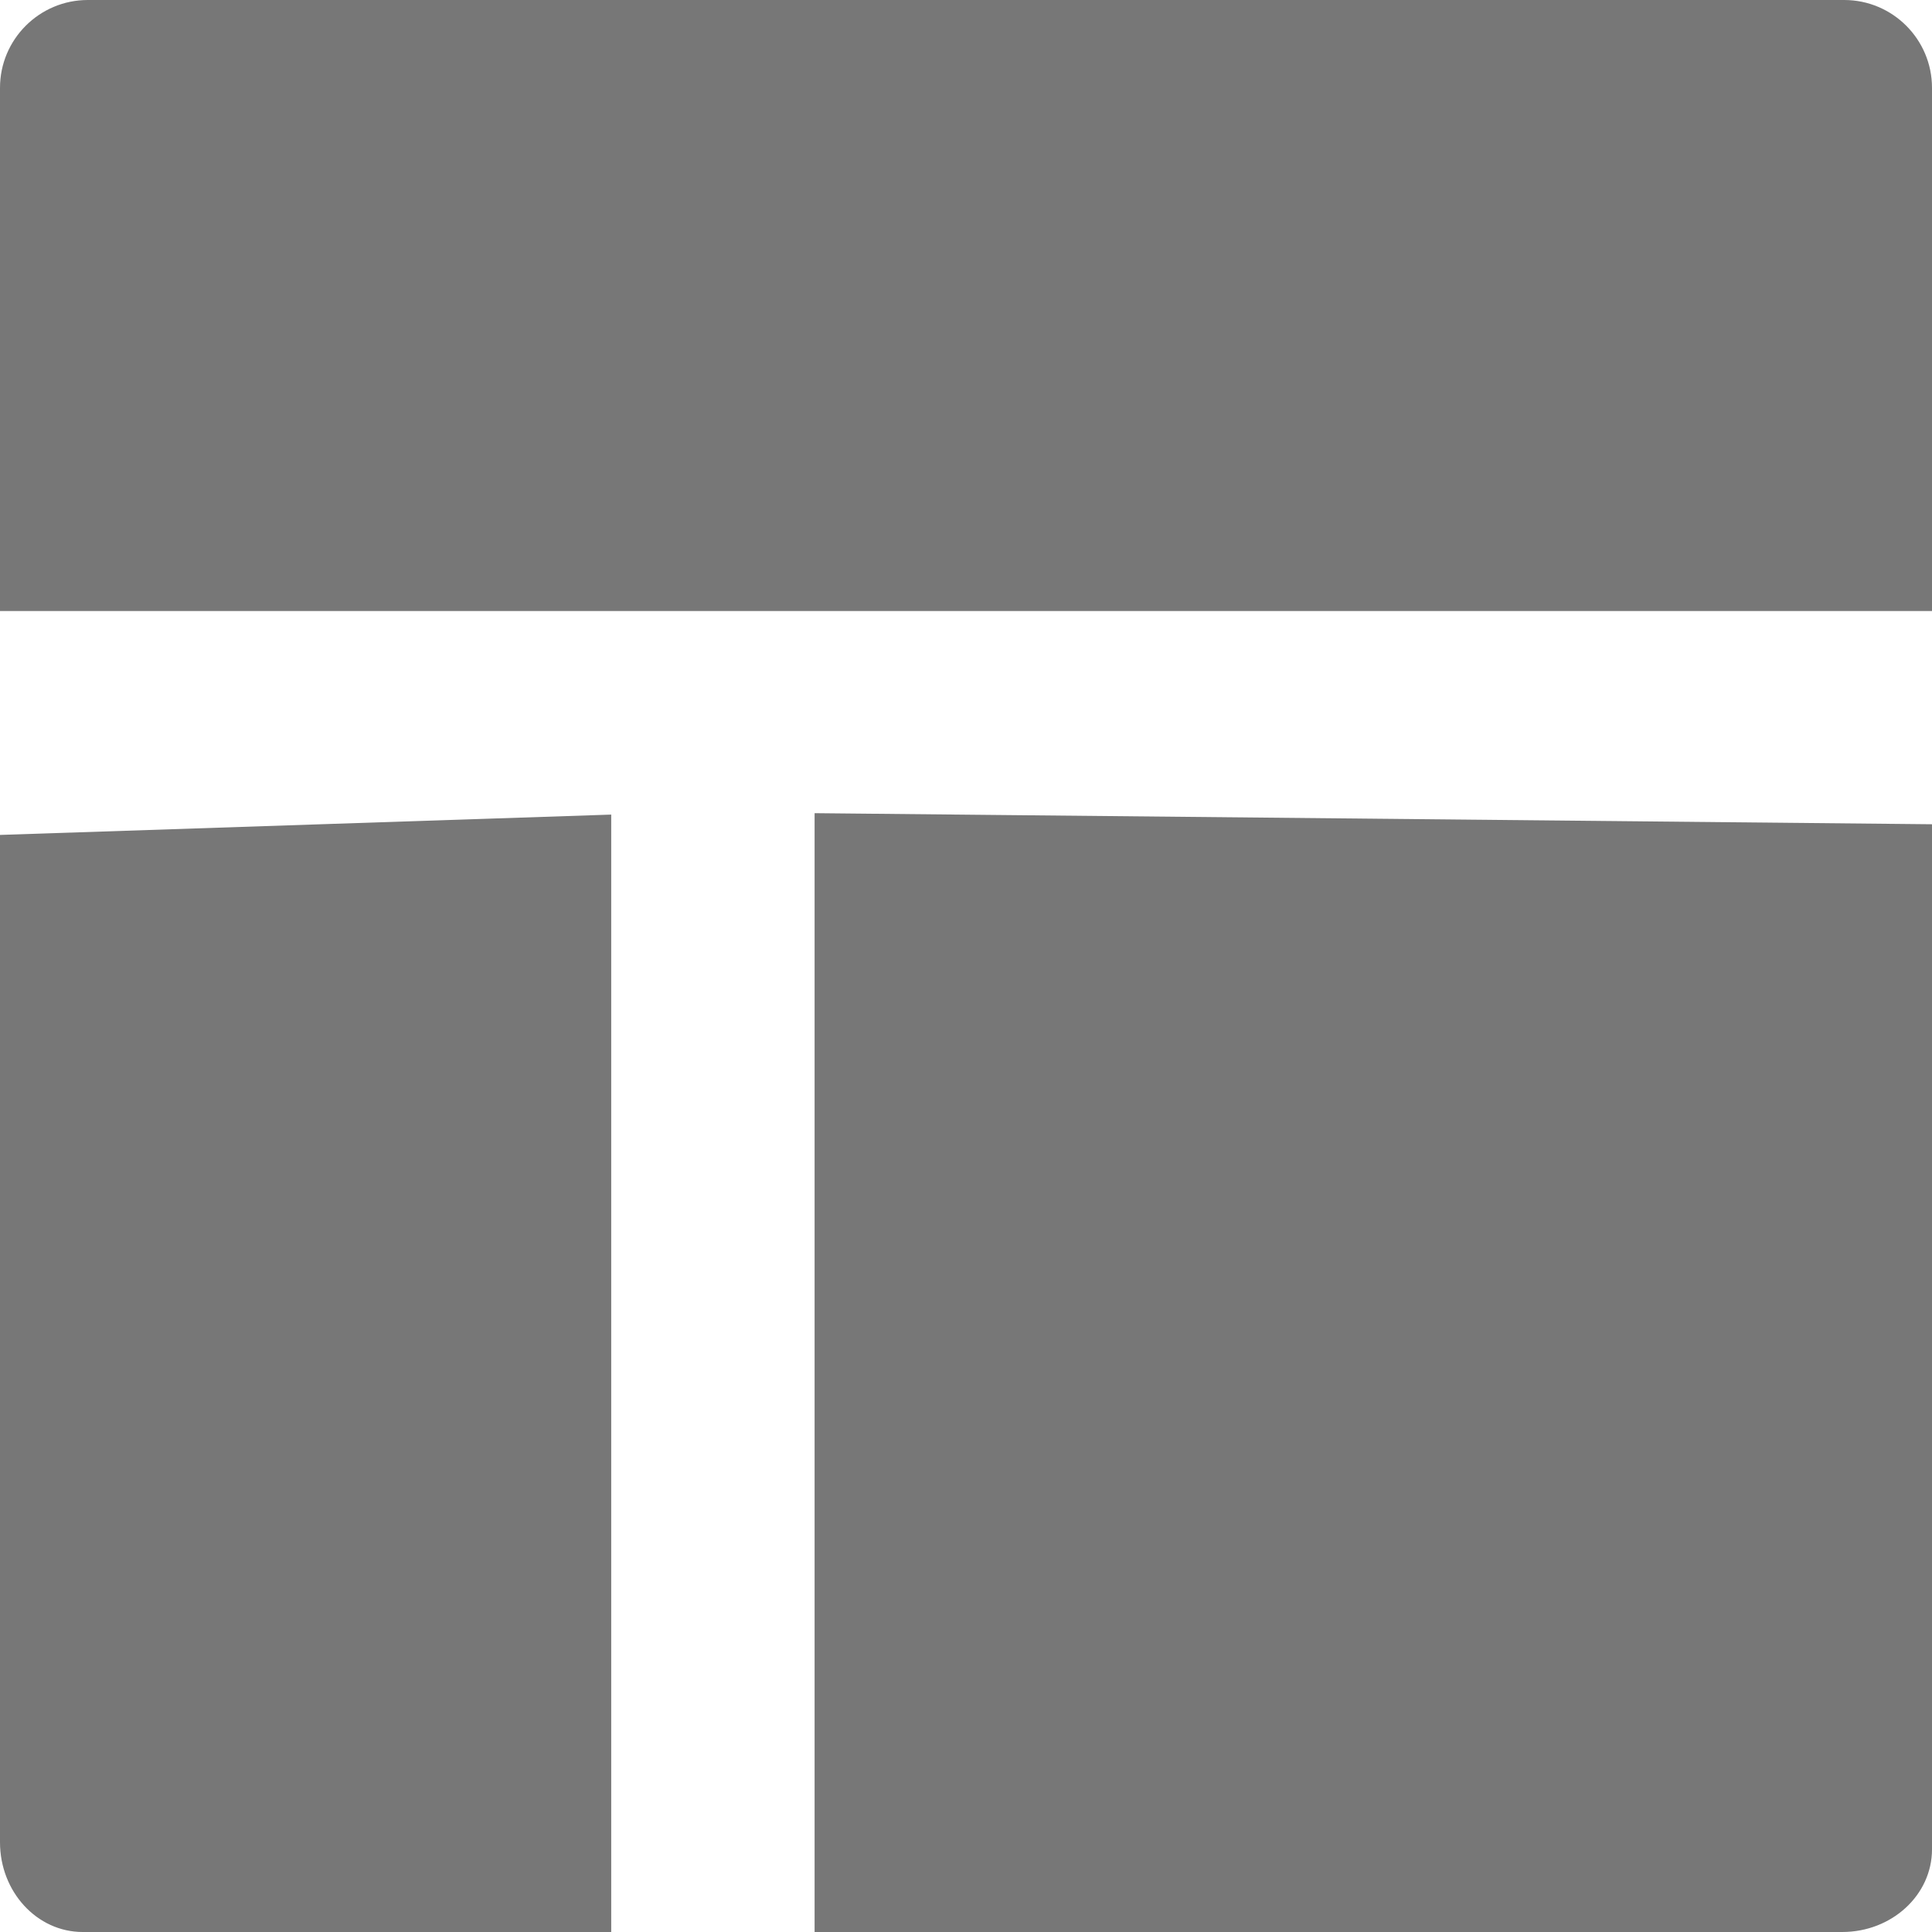 <svg xmlns="http://www.w3.org/2000/svg" preserveAspectRatio="xMidYMid" width="19" height="19" viewBox="0 0 19 19"><defs><style>.cls-1{fill:#777;fill-rule:evenodd}</style></defs><path d="M18.117 19H8.011V7.997L19 8.106v10.081c0 .449-.395.813-.883.813zM0 .864C0 .387.387 0 .864 0h17.272c.477 0 .864.387.864.864v5.145H0V.864zM6.011 19H.813C.364 19 0 18.605 0 18.117V8.211l6.011-.2V19z" class="cls-1"/></svg>